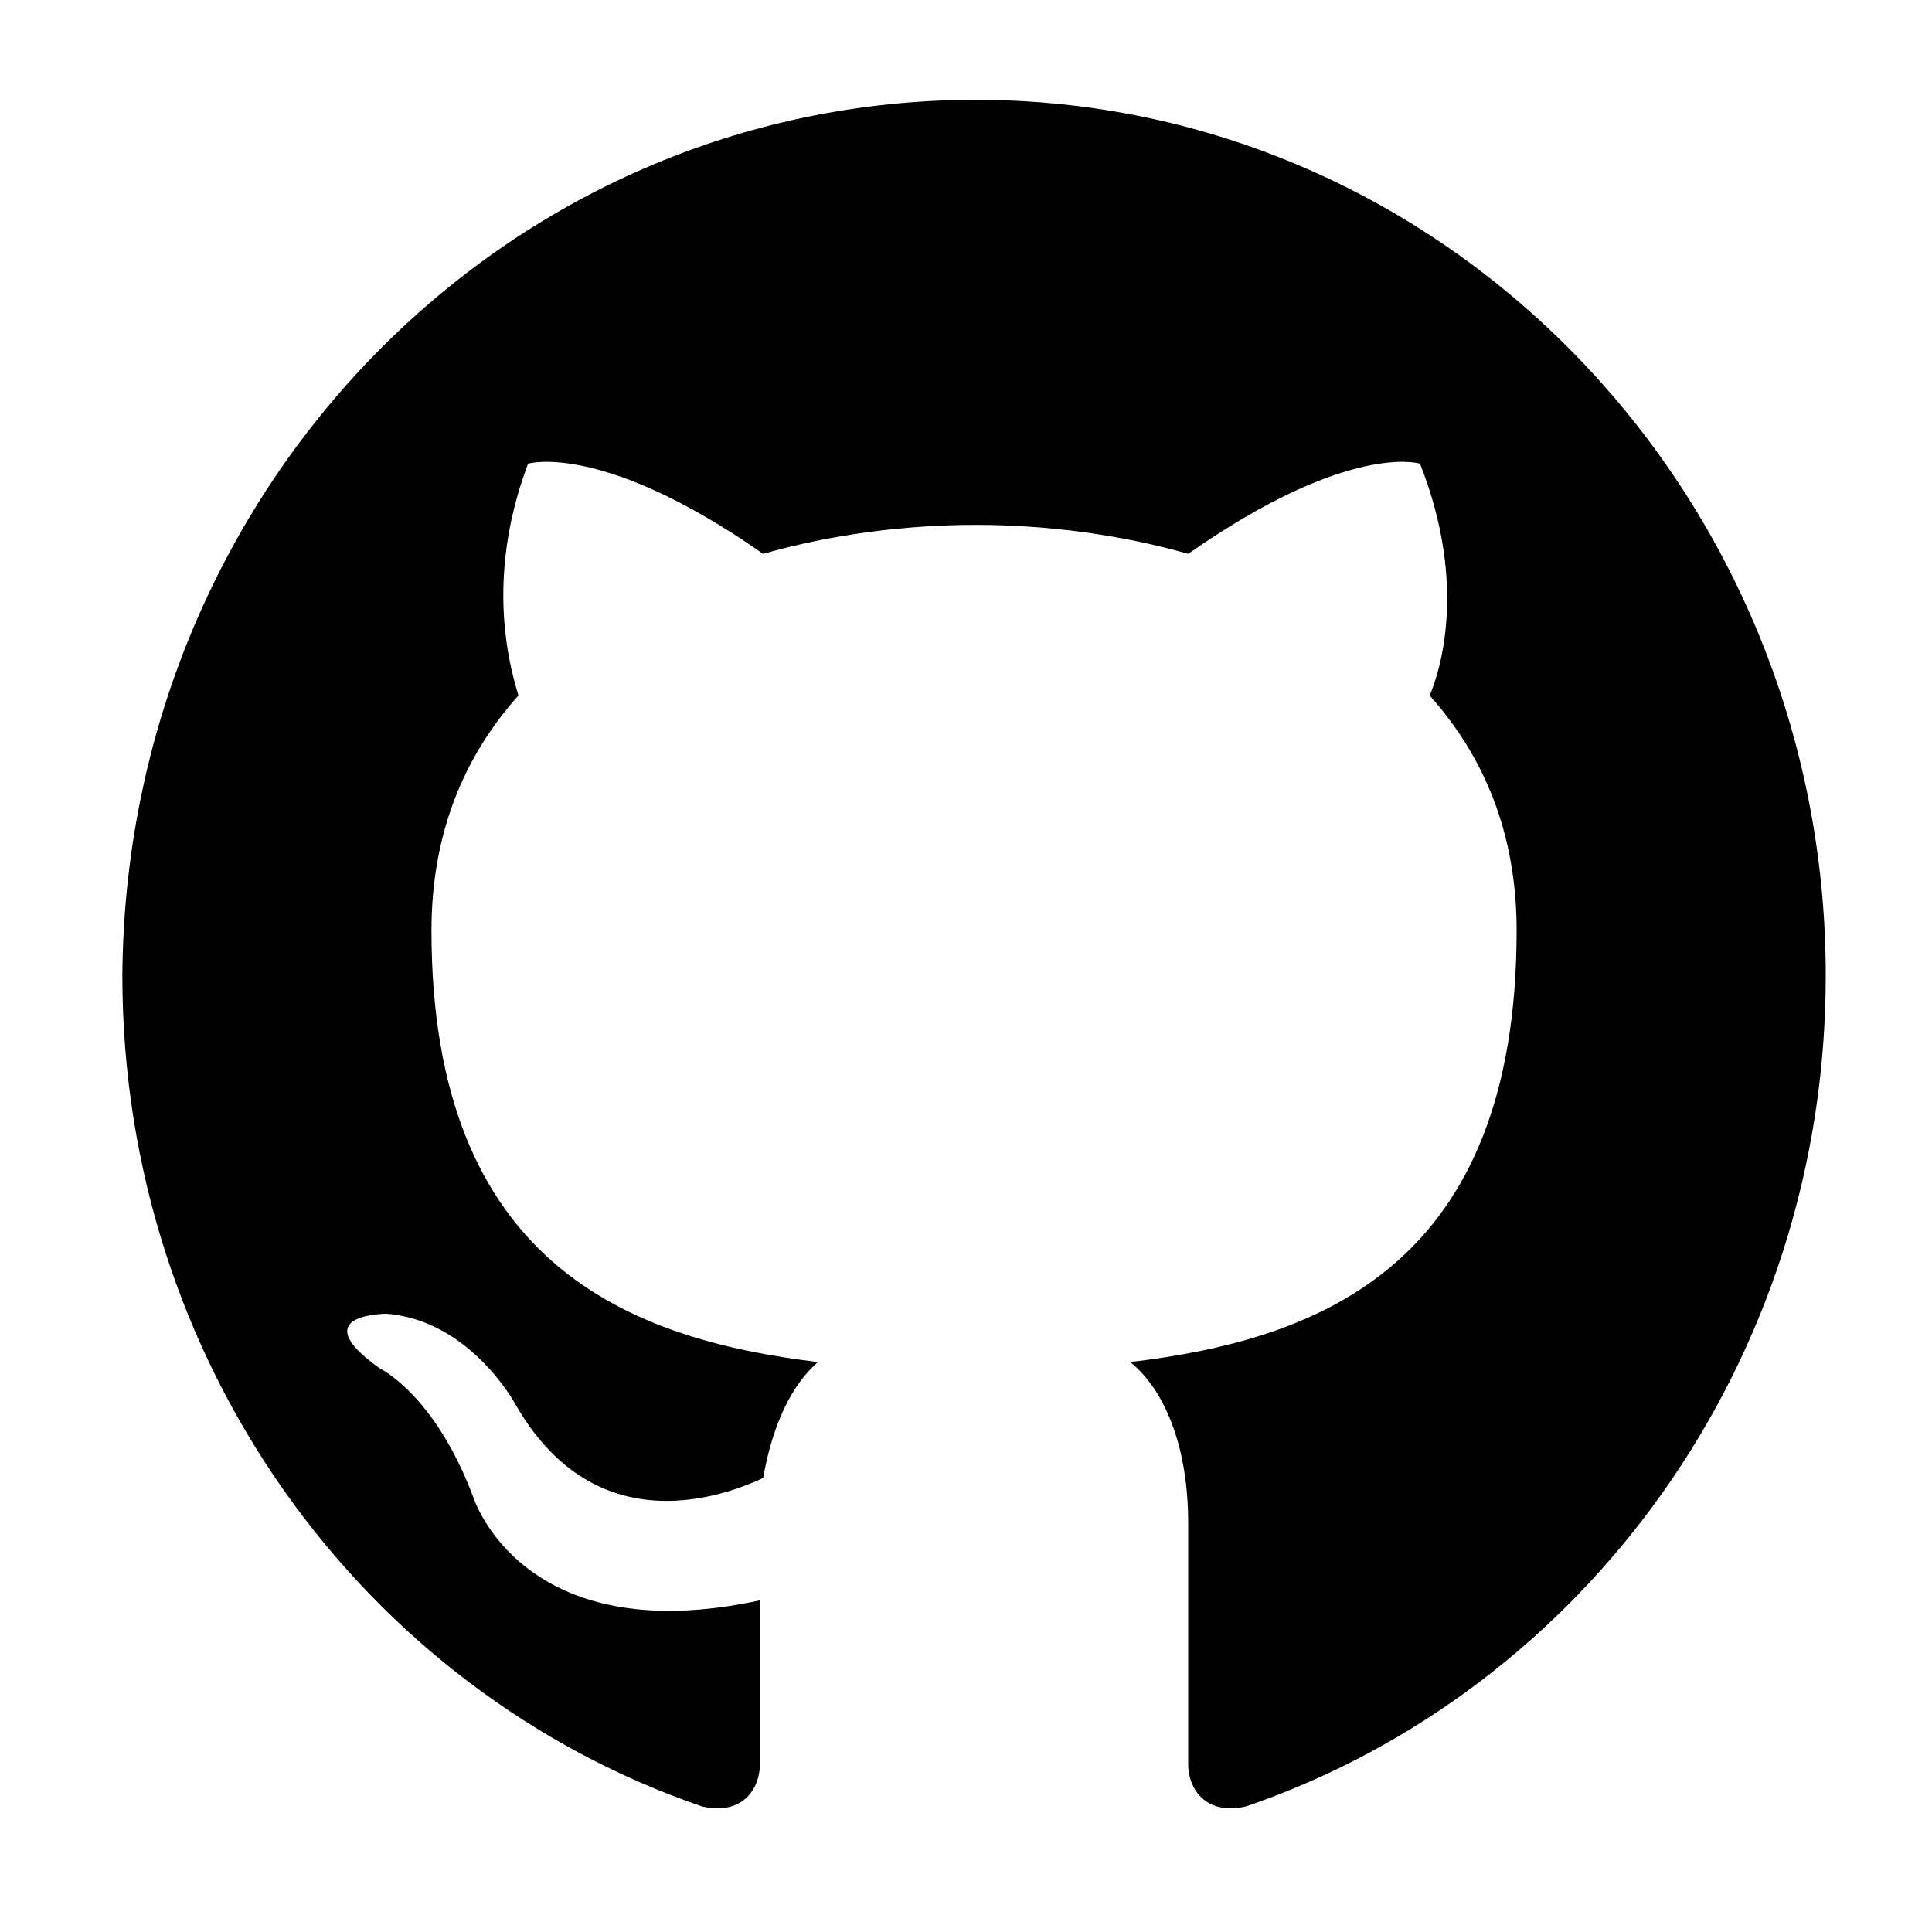 <?xml version="1.0" encoding="utf-8"?>
<!-- Generator: Adobe Illustrator 22.0.0, SVG Export Plug-In . SVG Version: 6.00 Build 0)  -->
<svg version="1.1" id="Layer_1" xmlns="http://www.w3.org/2000/svg" xmlns:xlink="http://www.w3.org/1999/xlink" x="0px" y="0px"
	 viewBox="0 0 60 60" style="enable-background:new 0 0 60 60;" xml:space="preserve">
<title>github [#142]</title>
<desc>Created with Sketch.</desc>
<g id="Page-1">
	<g id="Dribbble-Light-Preview" transform="translate(-140, -7559)">
		<g id="icons" transform="translate(56, 160)">
			<path id="github-_x5B__x23_142_x5D_" d="M114.3,7402.1c14.6,0,26.4,12.2,26.4,27.2c0,12-7.5,22.2-18,25.8
				c-1.3,0.3-1.8-0.6-1.8-1.3c0-0.9,0-3.8,0-7.5c0-2.5-0.8-4.2-1.8-5c5.9-0.7,12-3,12-13.4c0-3-1-5.4-2.7-7.3
				c0.3-0.7,1.2-3.4-0.3-7.2c0,0-2.2-0.7-7.2,2.8c-2.1-0.6-4.4-0.9-6.6-0.9c-2.2,0-4.5,0.3-6.6,0.9c-5-3.5-7.3-2.8-7.3-2.8
				c-1.4,3.7-0.5,6.5-0.3,7.2c-1.7,1.9-2.7,4.3-2.7,7.3c0,10.4,6.2,12.7,12,13.4c-0.8,0.7-1.4,1.9-1.7,3.6c-1.5,0.7-5.3,1.9-7.7-2.3
				c0,0-1.4-2.6-4-2.8c0,0-2.6,0-0.2,1.7c0,0,1.7,0.8,2.9,4c0,0,1.5,4.8,8.9,3.2c0,2.3,0,4.4,0,5.1c0,0.7-0.5,1.6-1.8,1.3
				c-10.5-3.6-18-13.8-18-25.8C87.9,7414.2,99.7,7402.1,114.3,7402.1"/>
		</g>
	</g>
</g>
</svg>
